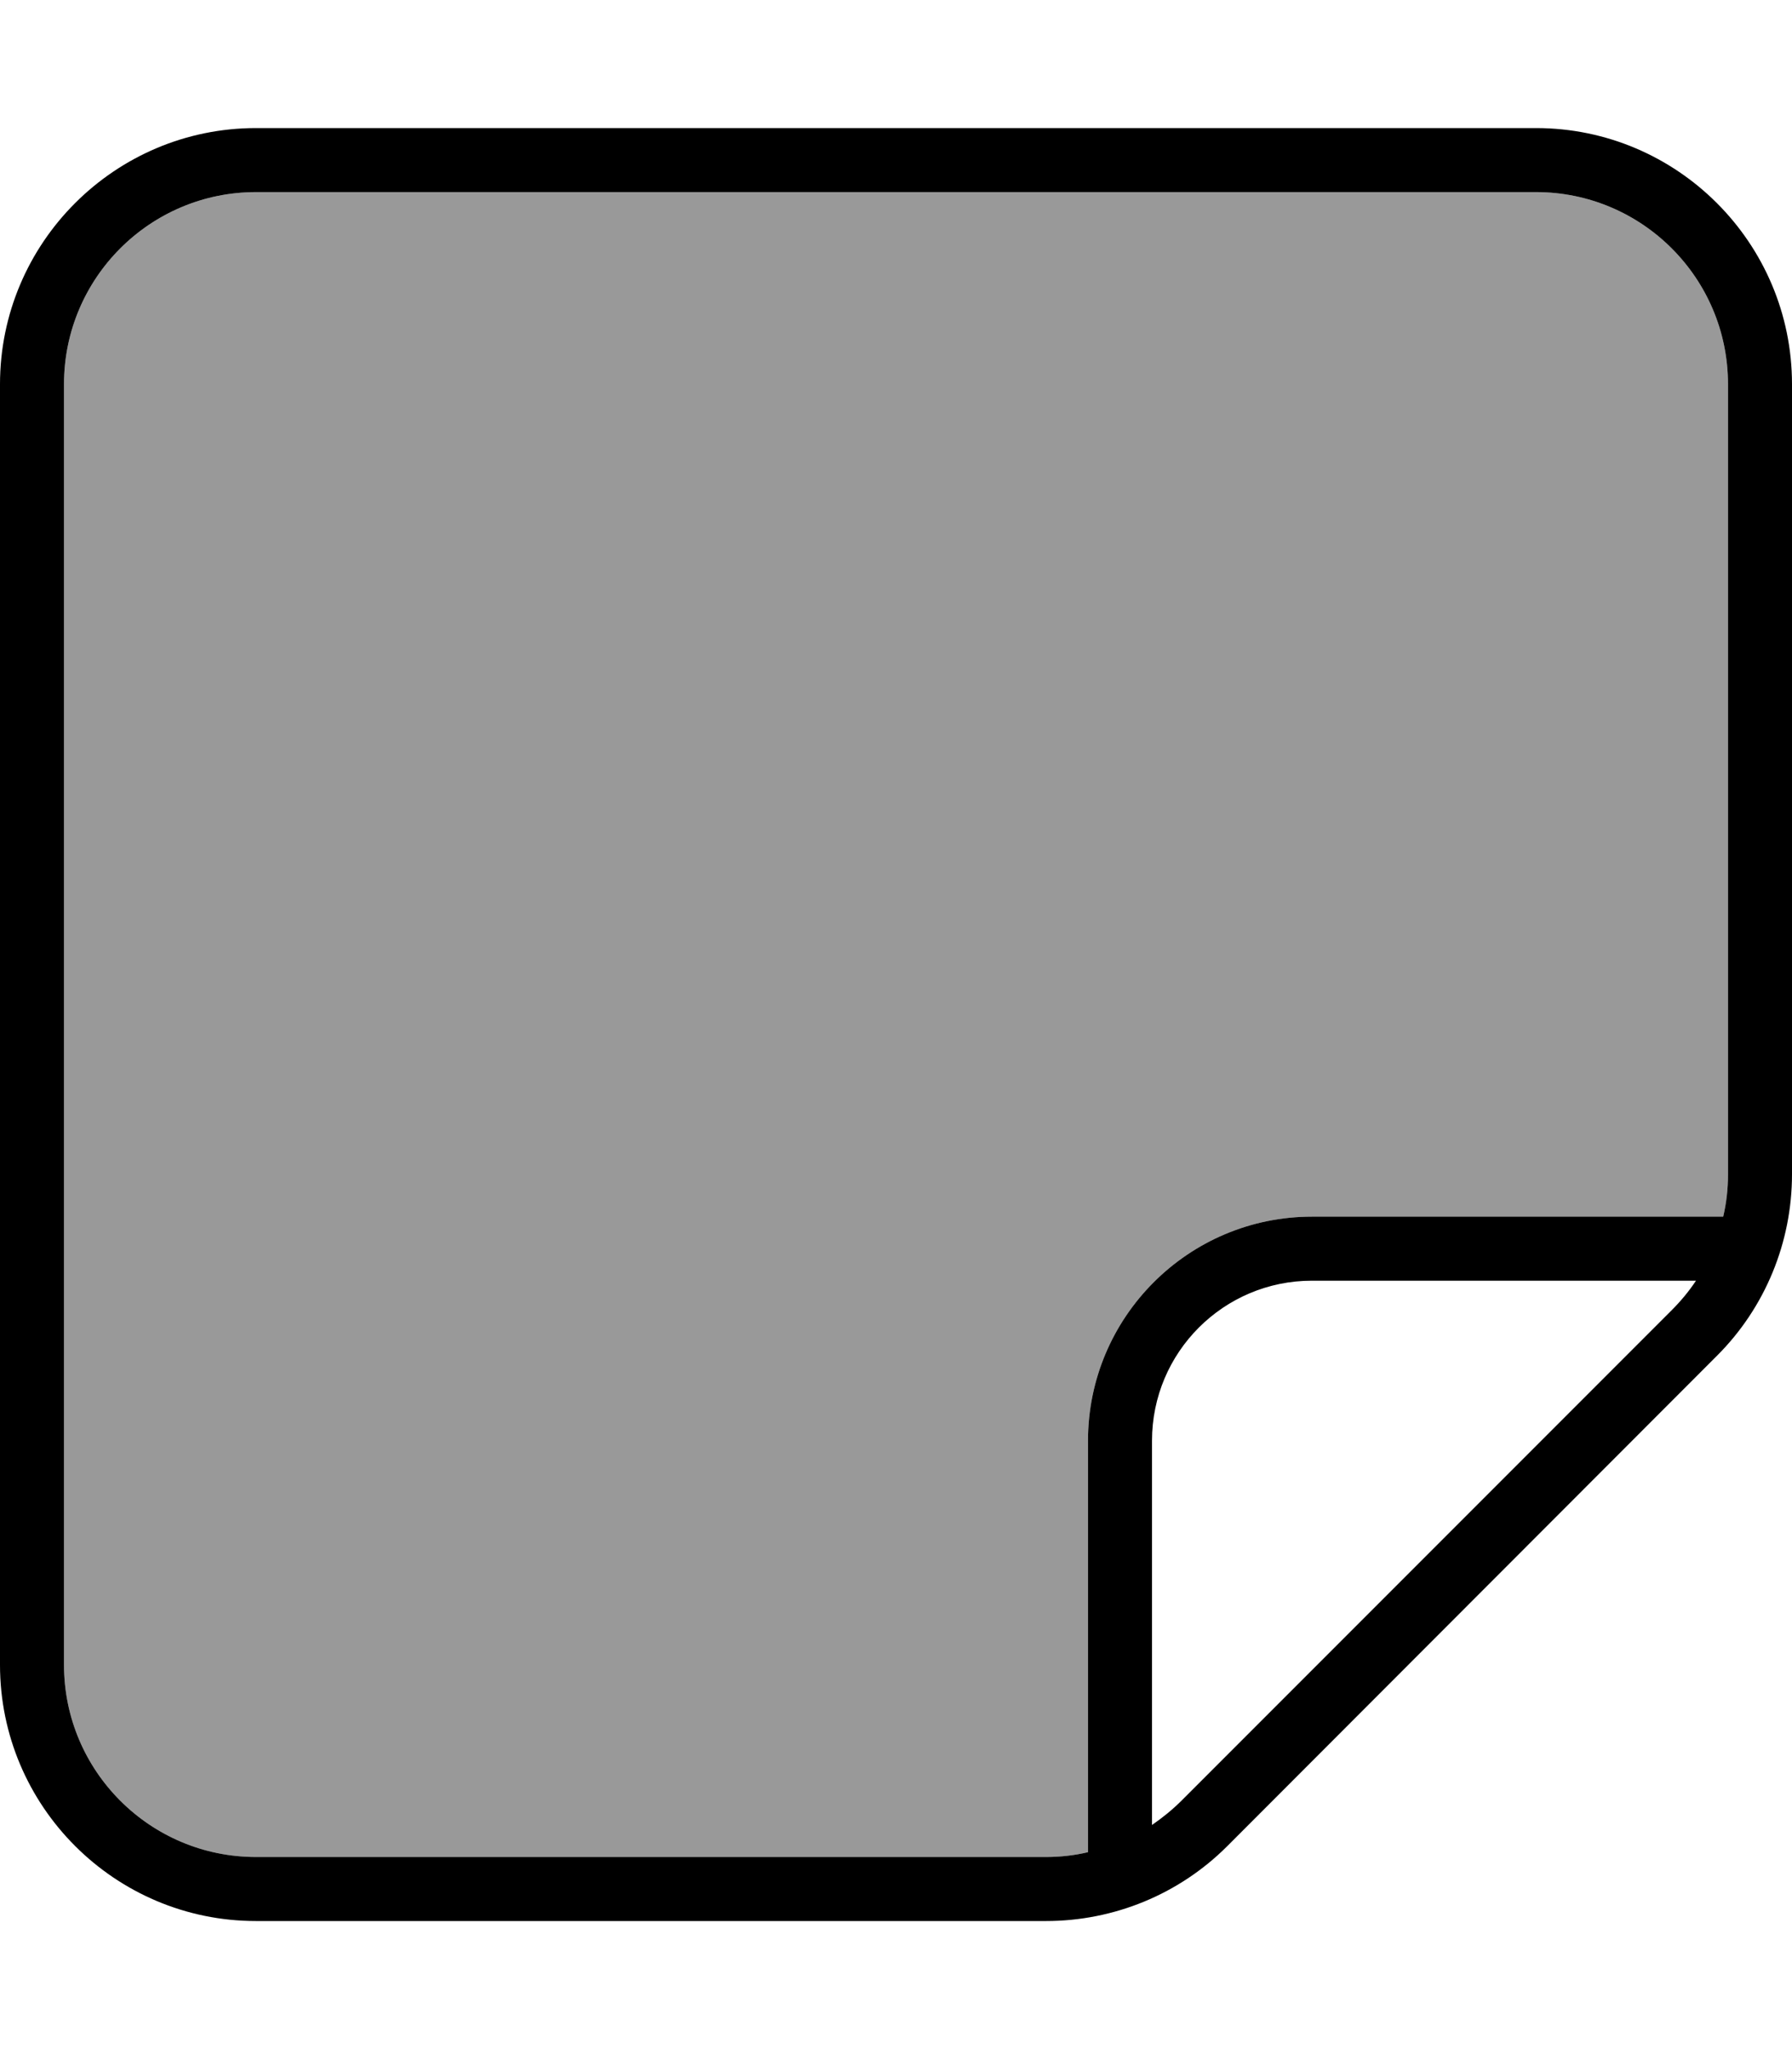 <svg fill="currentColor" xmlns="http://www.w3.org/2000/svg" viewBox="0 0 448 512"><!--! Font Awesome Pro 7.1.0 by @fontawesome - https://fontawesome.com License - https://fontawesome.com/license (Commercial License) Copyright 2025 Fonticons, Inc. --><path opacity=".4" fill="currentColor" d="M16 96l0 320c0 26.5 21.5 48 48 48l197.5 0c3.6 0 7.1-.4 10.5-1.2L272 360c0-30.9 25.1-56 56-56l102.8 0c.8-3.4 1.2-6.9 1.2-10.5L432 96c0-26.5-21.5-48-48-48L64 48C37.5 48 16 69.5 16 96z"/><path fill="currentColor" d="M64 464c-26.5 0-48-21.5-48-48L16 96c0-26.5 21.5-48 48-48l320 0c26.5 0 48 21.5 48 48l0 197.5c0 3.6-.4 7.1-1.2 10.5L328 304c-30.9 0-56 25.1-56 56l0 102.8c-3.4 .8-6.9 1.2-10.5 1.2L64 464zM424 320c-1.8 2.7-3.8 5.1-6.1 7.4L295.4 449.9c-2.3 2.3-4.8 4.3-7.4 6.1l0-96c0-22.1 17.9-40 40-40l96 0zM0 416c0 35.3 28.7 64 64 64l197.5 0c17 0 33.3-6.7 45.3-18.7L429.3 338.7c12-12 18.7-28.3 18.7-45.3L448 96c0-35.3-28.7-64-64-64L64 32C28.7 32 0 60.7 0 96L0 416z"/></svg>